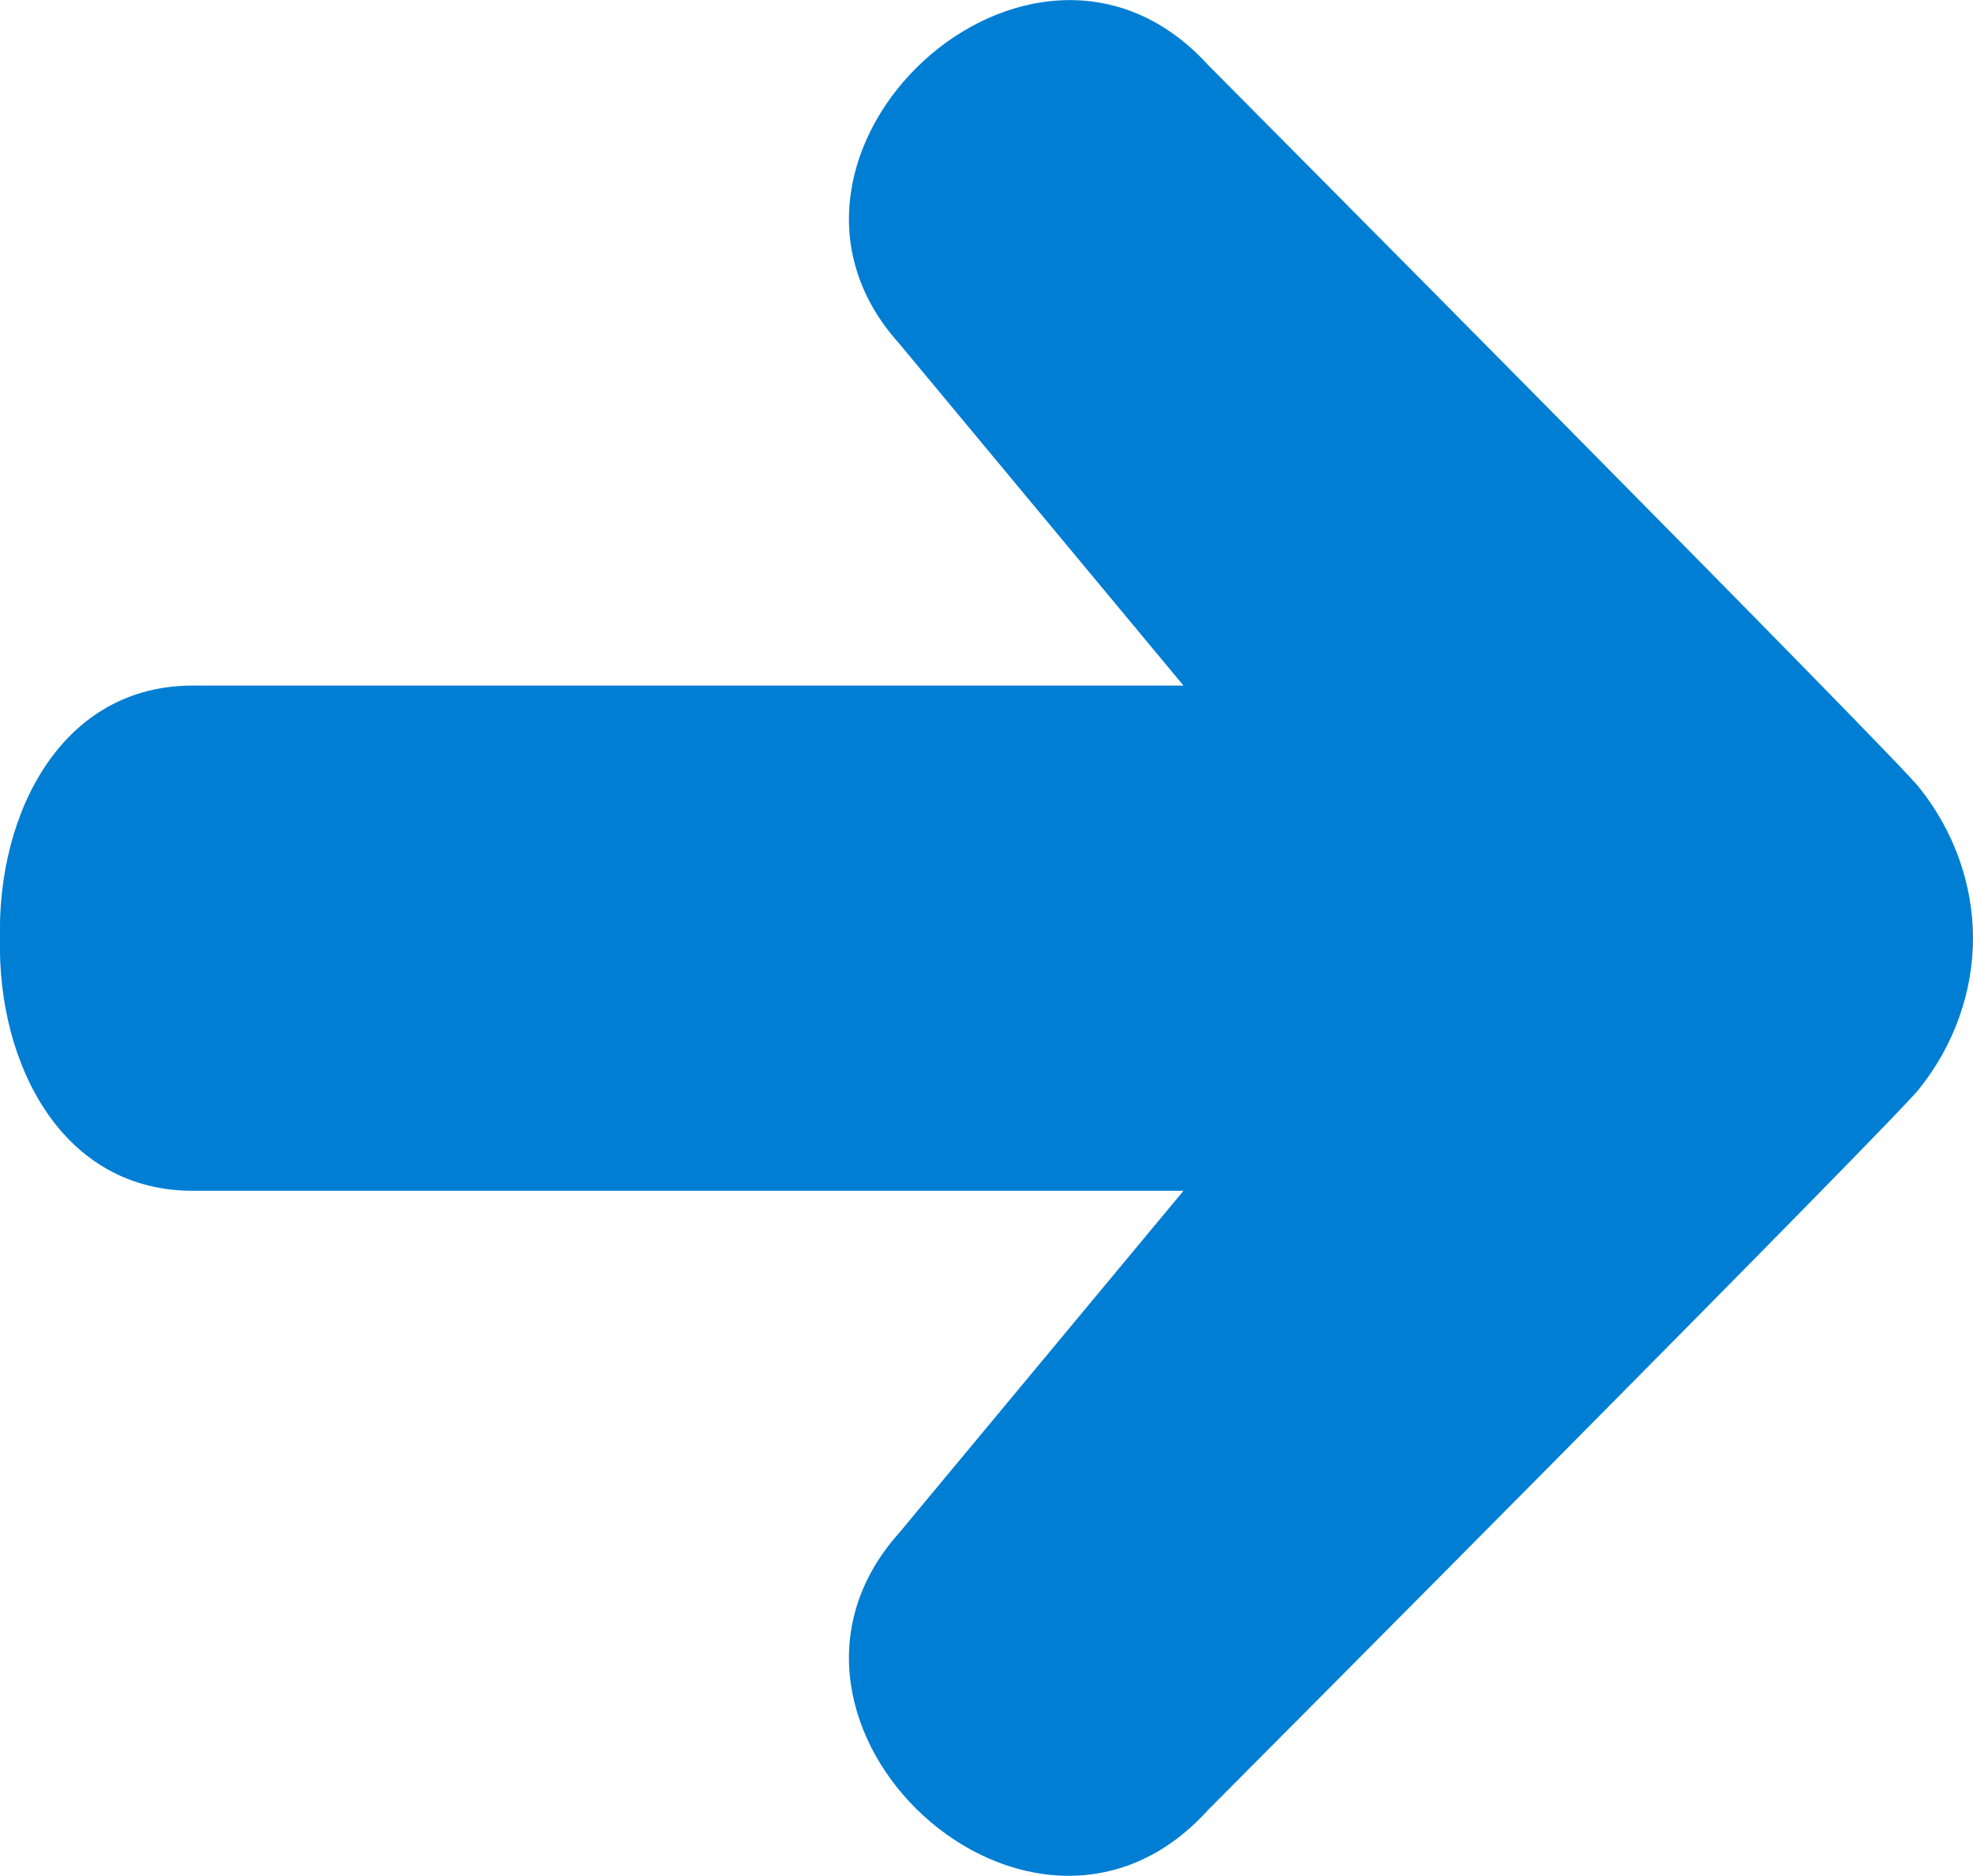 <svg xmlns="http://www.w3.org/2000/svg" xmlns:xlink="http://www.w3.org/1999/xlink" width="13.67" height="13" viewBox="0 0 13.67 13"><defs><path id="1vuqa" d="M749.67 5209.5c0 .37-.13.74-.37 1.04-.1.15-4.93 5-4.93 5-1.22 1.35-3.32-.6-2.14-1.92l1.97-2.37h-6.85c-.92.01-1.37-.88-1.35-1.75-.02-.87.43-1.76 1.35-1.75h6.85l-1.97-2.37c-1.18-1.31.92-3.27 2.14-1.93 0 0 4.83 4.86 4.93 5.01.24.3.37.67.37 1.04z"/></defs><g><g transform="translate(-736 -5203)"><use fill="#007ed3" xlink:href="#1vuqa"/></g></g></svg>